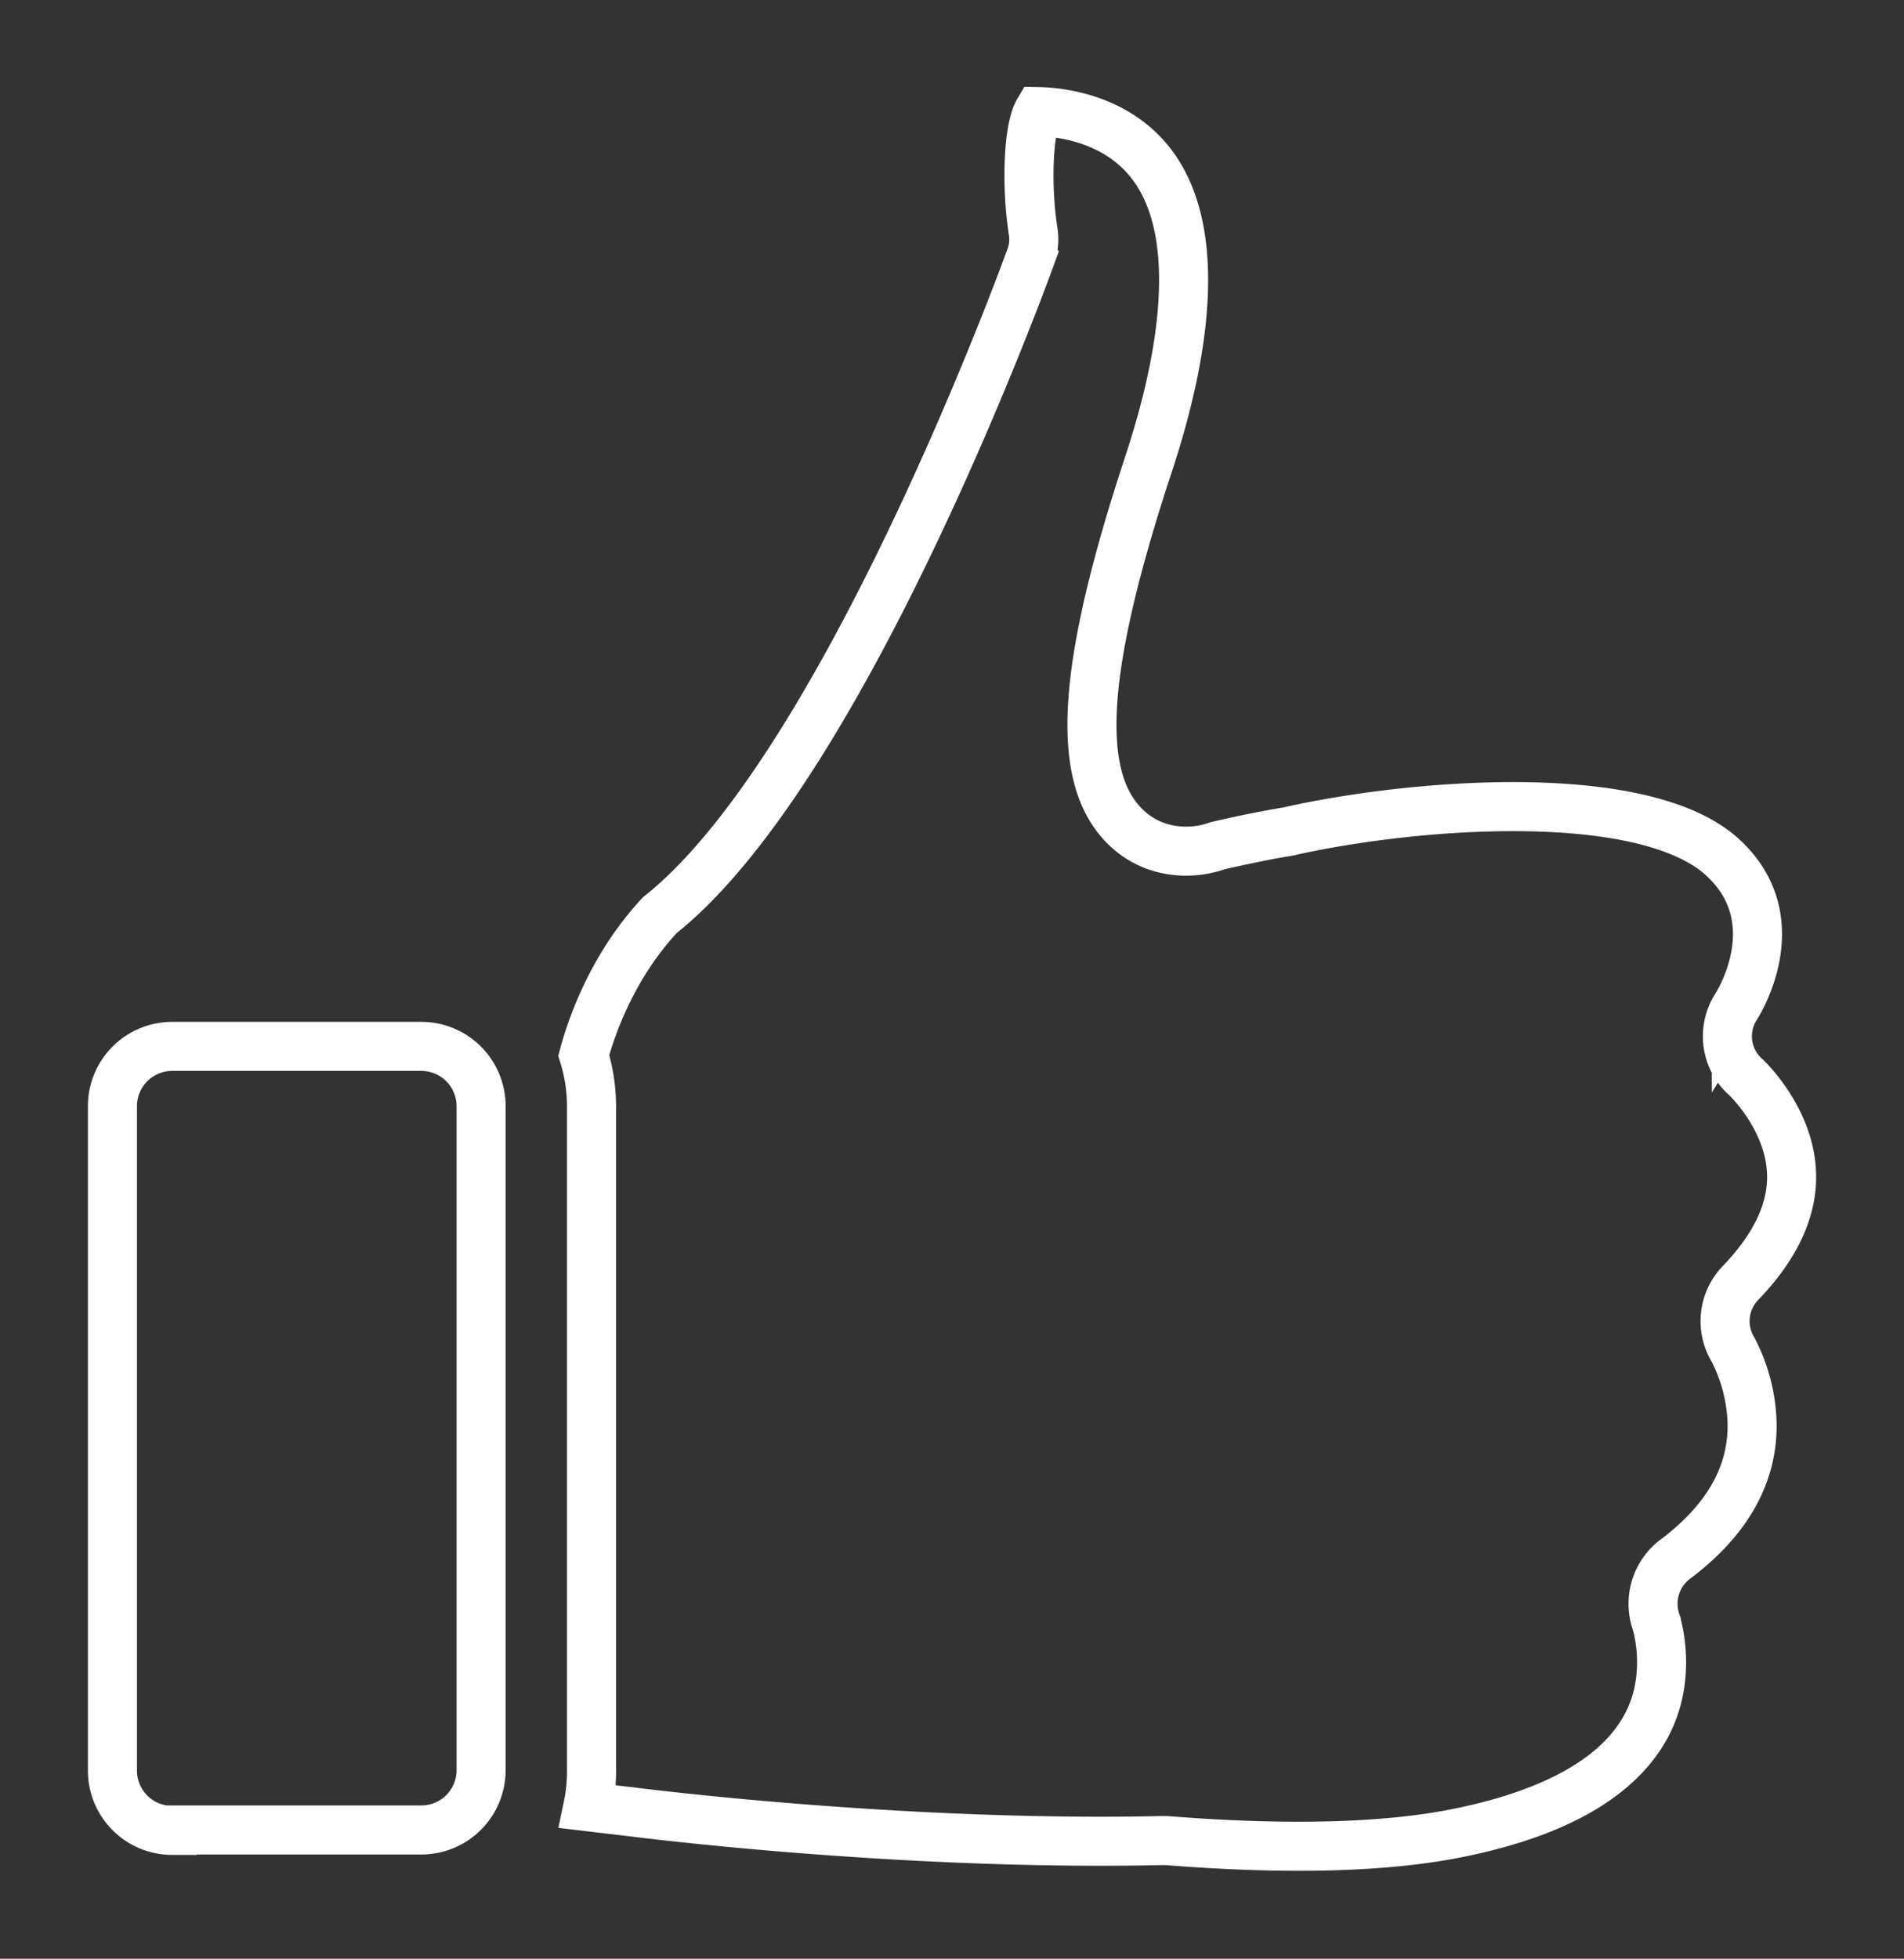 <svg xmlns="http://www.w3.org/2000/svg" viewBox="0 0 465.85 479.2">
    <rect x="0" y="0" width="465.85" height="479.2" fill="#333333" stroke="none"/>
    <defs>
        <style>.a{stroke:white;stroke-width: 12px;fill: none;}</style>
    </defs>
    <g>
<!--    <g fill="none" stroke="white" stroke-width="4">-->
<!--        <path class="a" d="M457.58,325.1c9.8-12.5,14.5-25.9,13.9-39.7-.6-15.2-7.4-27.1-13-34.4,6.5-16.2,9-41.7-12.71-61.5-15.89-14.5-42.89-21-80.3-19.2a313.83,313.83,0,0,0-49.2,6.3h-.1c-5,.9-10.3,2-15.7,3.2-.4-6.4.7-22.3,12.5-58.1,14-42.6,13.2-75.2-2.6-97C293.77,1.8,267.27,0,259.47,0a25.11,25.11,0,0,0-19.3,8.8c-11.1,12.9-9.8,36.7-8.4,47.7-13.2,35.4-50.2,122.2-81.5,146.3a10.7,10.7,0,0,0-1.6,1.4,107.42,107.42,0,0,0-19.6,29.4,41.27,41.27,0,0,0-19.8-5h-61a41.63,41.63,0,0,0-41.6,41.6V432.7a41.63,41.63,0,0,0,41.6,41.6h61a41.51,41.51,0,0,0,24-7.6l23.5,2.8c3.6.5,67.6,8.6,133.3,7.3,11.9.9,23.1,1.4,33.5,1.4,17.9,0,33.5-1.4,46.5-4.2,30.6-6.5,51.5-19.5,62.1-38.6a61.21,61.21,0,0,0,6.8-38.3c19.9-18,23.4-37.9,22.7-51.9A67.58,67.58,0,0,0,457.58,325.1Z" transform="translate(-6.17 0.5)"/>-->
        <path class="a" d="M123.88,270.1V432.6a14.62,14.62,0,0,1-14.6,14.6h-61v.1a14.62,14.62,0,0,1-14.6-14.6V270.1a14.62,14.62,0,0,1,14.6-14.6h61A14.62,14.62,0,0,1,123.88,270.1Z" transform="translate(-6.17 0.5)"/>
<!--        <path class="b" d="M48.28,447.3a14.62,14.62,0,0,1-14.6-14.6V270.1a14.62,14.62,0,0,1,14.6-14.6h61a14.62,14.62,0,0,1,14.6,14.6V432.6a14.62,14.62,0,0,1-14.6,14.6h-61Z" transform="translate(-6.17 0.5)"/>-->
<!--        <path class="d" d="M444.48,286.4c.4,8.9-3.81,18-12.5,27a13.43,13.43,0,0,0-1.8,16.3,41.61,41.61,0,0,1,4.6,16.7c.7,13.1-5.6,24.7-18.8,34.6a13.63,13.63,0,0,0-4.6,15.4c0,.1,4.3,13.3-2.7,25.8-6.7,12-21.6,20.6-44.2,25.4-18.1,3.9-42.71,4.6-72.9,2.2h-1.4c-64.3,1.4-129.3-7-130-7.1h-.1L150,441.5a42.37,42.37,0,0,0,.9-8.8V270.1a42.3,42.3,0,0,0-1.9-12.4c1.8-6.7,6.8-21.6,18.6-34.3,44.9-35.6,88.8-155.7,90.7-160.9a12.66,12.66,0,0,0,.6-6.7c-1.7-11.2-1.1-24.9,1.3-29,5.3.1,19.6,1.6,28.2,13.5,10.2,14.1,9.8,39.3-1.2,72.7-16.8,50.9-18.2,77.7-4.9,89.5,6.6,5.9,15.4,6.2,21.8,3.9,6.1-1.4,11.9-2.6,17.4-3.5l1.29-.3c30.71-6.7,85.7-10.8,104.81,6.6,16.2,14.8,4.7,34.4,3.4,36.5a13.36,13.36,0,0,0,2.4,17.4C433.48,263.2,444,273.1,444.48,286.4Z" transform="translate(-6.17 0.5)"/>-->
        <path class="a" d="M432,313.4a13.43,13.43,0,0,0-1.8,16.3,41.61,41.61,0,0,1,4.6,16.7c.7,13.1-5.6,24.7-18.8,34.6a13.63,13.63,0,0,0-4.6,15.4c0,.1,4.3,13.3-2.7,25.8-6.7,12-21.6,20.6-44.2,25.4-18.1,3.9-42.71,4.6-72.9,2.2h-1.4c-64.3,1.4-129.3-7-130-7.1h-.1L150,441.5a42.37,42.37,0,0,0,.9-8.8V270.1a42.3,42.3,0,0,0-1.9-12.4c1.8-6.7,6.8-21.6,18.6-34.3,44.9-35.6,88.8-155.7,90.7-160.9a12.66,12.66,0,0,0,.6-6.7c-1.7-11.2-1.1-24.9,1.3-29,5.3.1,19.6,1.6,28.2,13.5,10.2,14.1,9.8,39.3-1.2,72.7-16.8,50.9-18.2,77.7-4.9,89.5,6.6,5.9,15.4,6.2,21.8,3.9,6.1-1.4,11.9-2.6,17.4-3.5l1.29-.3c30.71-6.7,85.7-10.8,104.81,6.6,16.2,14.8,4.7,34.4,3.4,36.5a13.36,13.36,0,0,0,2.4,17.4c.1.1,10.6,10,11.1,23.3C444.88,295.3,440.67,304.4,432,313.4Z" transform="translate(-6.17 0.5)"/>
    </g>
</svg>